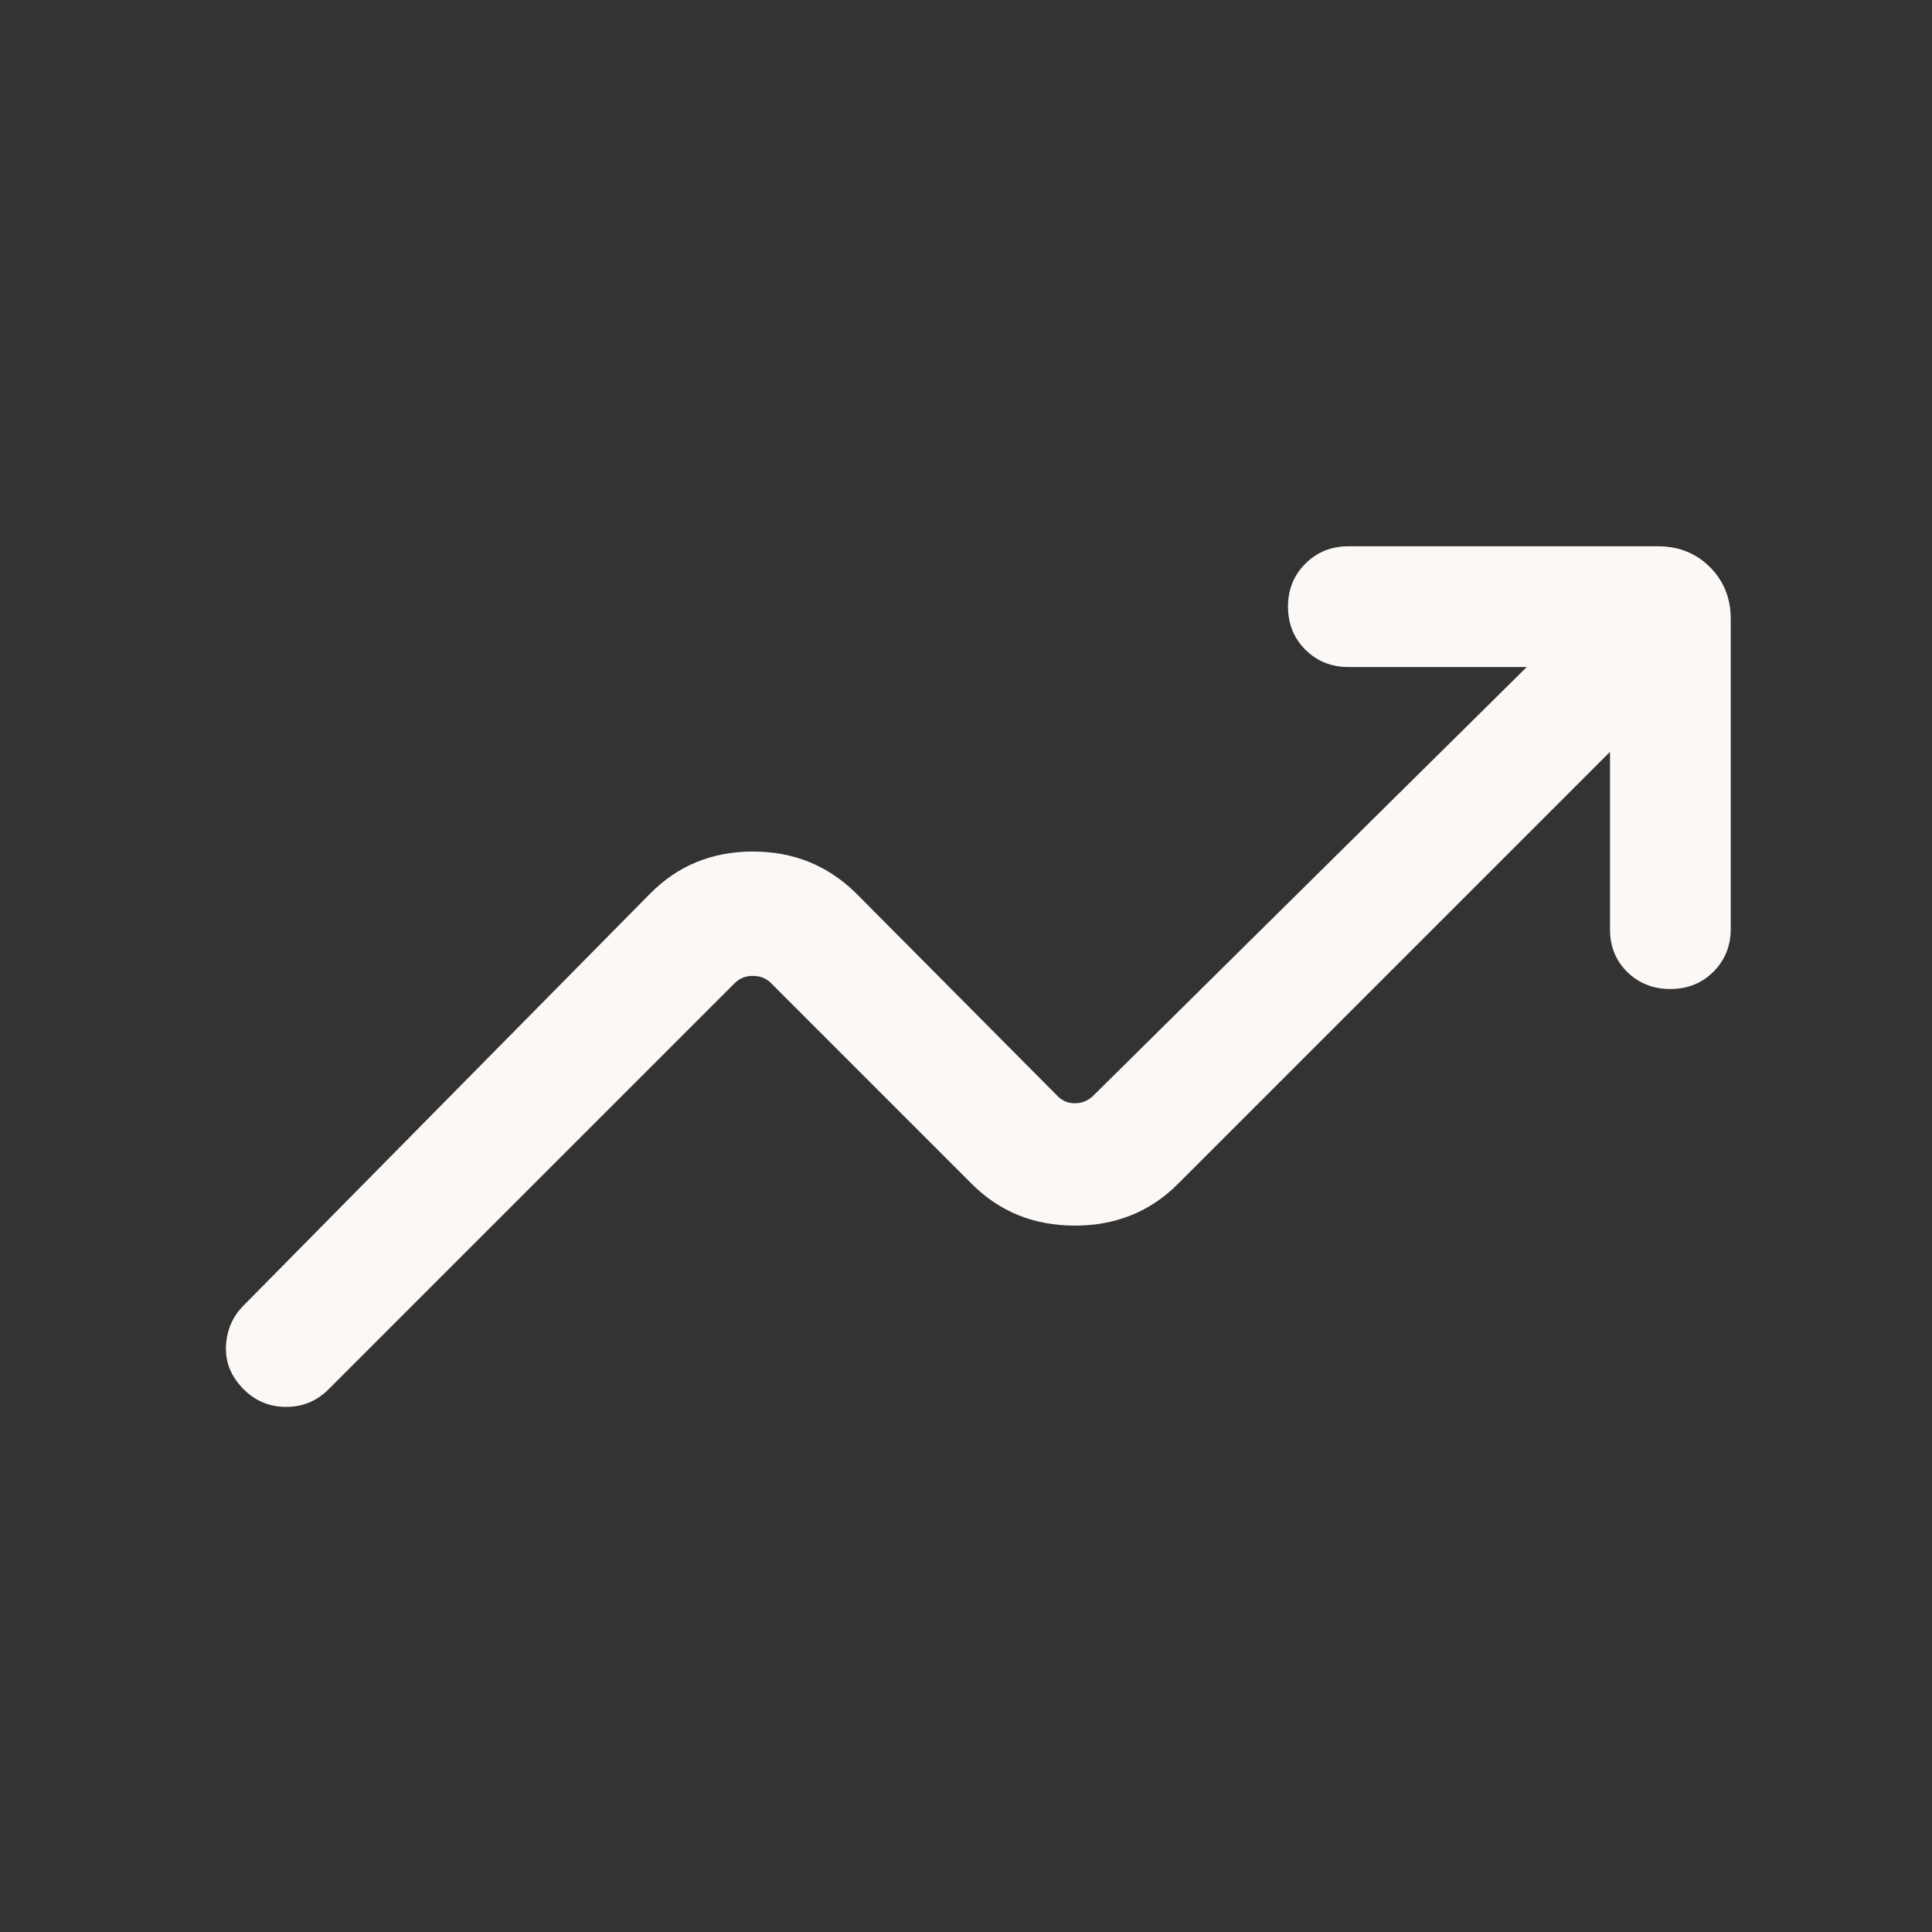 <svg width="24" height="24" viewBox="0 0 24 24" fill="none" xmlns="http://www.w3.org/2000/svg">
<rect x="0" y="0" width="24" height="24" fill="#333333" stroke="none"/>
<mask id="mask0_12_3350" style="mask-type:alpha" maskUnits="userSpaceOnUse" x="0" y="0" width="24" height="24">
<rect width="24" height="24" fill="#D9D9D9"/>
</mask>
<g mask="url(#mask0_12_3350)">
<path d="M3.028 17.259C2.872 17.104 2.799 16.926 2.807 16.725C2.816 16.523 2.889 16.354 3.028 16.215L8.072 11.105C8.417 10.754 8.844 10.578 9.353 10.578C9.861 10.578 10.291 10.754 10.643 11.105L13.141 13.619C13.199 13.677 13.269 13.705 13.352 13.705C13.436 13.705 13.509 13.677 13.573 13.619L18.966 8.286H16.75C16.538 8.286 16.36 8.214 16.216 8.071C16.072 7.927 16 7.749 16 7.536C16 7.323 16.072 7.145 16.216 7.002C16.36 6.858 16.538 6.786 16.75 6.786H20.596C20.854 6.786 21.069 6.872 21.242 7.045C21.414 7.217 21.5 7.432 21.5 7.69V11.536C21.5 11.749 21.429 11.927 21.285 12.071C21.142 12.214 20.963 12.286 20.75 12.286C20.538 12.286 20.36 12.216 20.216 12.076C20.072 11.935 20 11.759 20 11.546V9.34L14.633 14.707C14.288 15.052 13.861 15.225 13.352 15.225C12.844 15.225 12.417 15.052 12.072 14.707L9.574 12.209C9.516 12.152 9.442 12.123 9.353 12.123C9.263 12.123 9.189 12.152 9.131 12.209L4.081 17.259C3.936 17.404 3.761 17.477 3.554 17.477C3.348 17.477 3.172 17.404 3.028 17.259Z" fill="#FBF8F5"/>
</g>
</svg>
